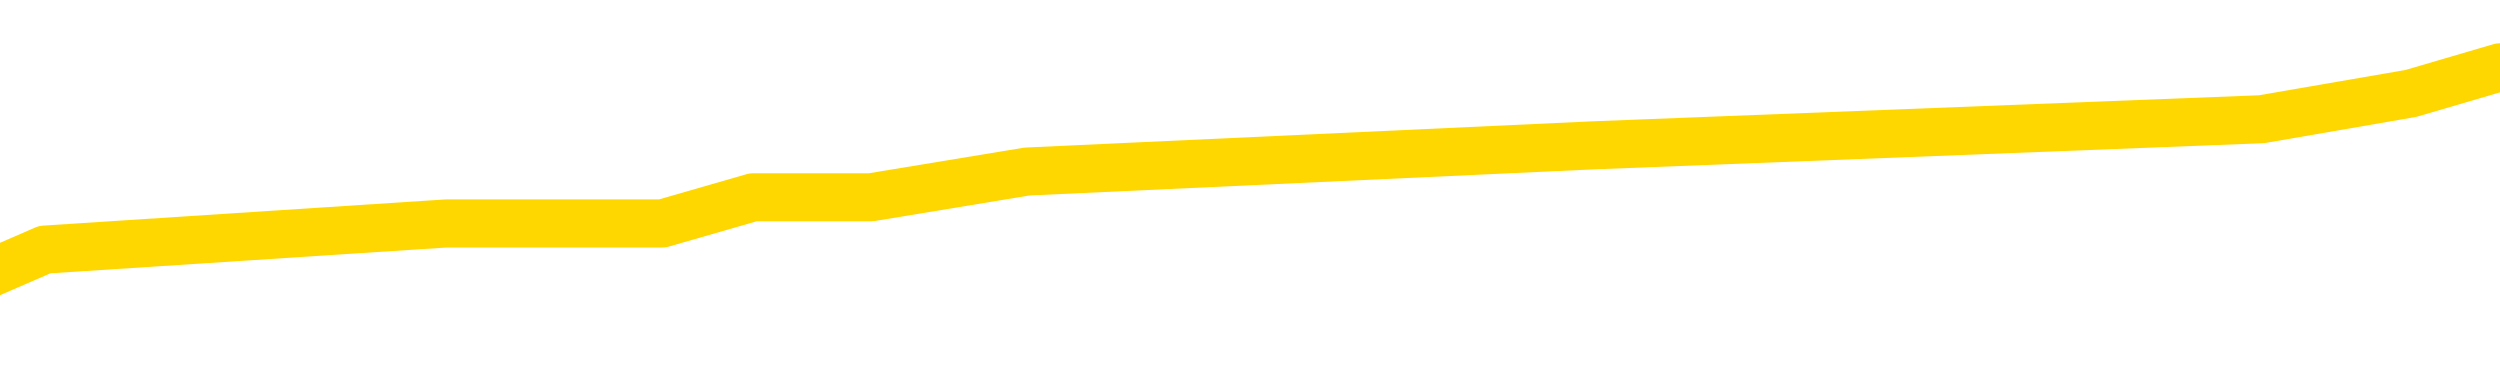 <svg xmlns="http://www.w3.org/2000/svg" version="1.1" viewBox="0 0 6500 1000">
	<path fill="none" stroke="gold" stroke-width="125" stroke-linecap="round" stroke-linejoin="round" d="M0 219064  L-1202110 219064 L-1201926 218997 L-1201436 218861 L-1201142 218794 L-1200831 218658 L-1200596 218591 L-1200543 218455 L-1200484 218320 L-1200331 218252 L-1200290 218117 L-1200157 218049 L-1199865 217981 L-1199324 217981 L-1198714 217914 L-1198666 217914 L-1198026 217846 L-1197993 217846 L-1197467 217846 L-1197335 217778 L-1196944 217643 L-1196616 217507 L-1196499 217372 L-1196288 217236 L-1195571 217236 L-1195001 217169 L-1194894 217169 L-1194719 217101 L-1194498 216966 L-1194096 216898 L-1194071 216763 L-1193143 216627 L-1193055 216492 L-1192973 216356 L-1192903 216221 L-1192605 216153 L-1192453 216018 L-1190563 216085 L-1190463 216085 L-1190200 216085 L-1189907 216153 L-1189765 216018 L-1189516 216018 L-1189481 215950 L-1189322 215882 L-1188859 215747 L-1188606 215679 L-1188394 215544 L-1188142 215476 L-1187793 215408 L-1186866 215273 L-1186772 215138 L-1186362 215070 L-1185191 214935 L-1184002 214867 L-1183909 214731 L-1183882 214596 L-1183616 214461 L-1183317 214325 L-1183188 214190 L-1183151 214054 L-1182336 214054 L-1181952 214122 L-1180892 214190 L-1180830 214190 L-1180565 215544 L-1180094 216830 L-1179902 218117 L-1179638 219403 L-1179301 219335 L-1179166 219268 L-1178710 219200 L-1177967 219132 L-1177949 219064 L-1177784 218929 L-1177716 218929 L-1177200 218861 L-1176171 218861 L-1175975 218794 L-1175486 218726 L-1175124 218658 L-1174716 218658 L-1174330 218726 L-1172626 218726 L-1172529 218726 L-1172457 218726 L-1172395 218726 L-1172211 218658 L-1171874 218658 L-1171234 218591 L-1171157 218523 L-1171096 218523 L-1170909 218455 L-1170830 218455 L-1170652 218387 L-1170633 218320 L-1170403 218320 L-1170015 218252 L-1169127 218252 L-1169087 218184 L-1168999 218117 L-1168972 217981 L-1167964 217914 L-1167814 217778 L-1167790 217710 L-1167657 217643 L-1167617 217575 L-1166359 217507 L-1166301 217507 L-1165761 217440 L-1165709 217440 L-1165662 217440 L-1165267 217372 L-1165127 217304 L-1164928 217236 L-1164781 217236 L-1164616 217236 L-1164340 217304 L-1163981 217304 L-1163428 217236 L-1162783 217169 L-1162525 217033 L-1162371 216966 L-1161970 216898 L-1161930 216830 L-1161809 216763 L-1161747 216830 L-1161734 216830 L-1161640 216830 L-1161347 216763 L-1161195 216492 L-1160865 216356 L-1160787 216221 L-1160711 216153 L-1160485 215950 L-1160418 215815 L-1160190 215679 L-1160138 215544 L-1159973 215476 L-1158967 215408 L-1158784 215341 L-1158233 215273 L-1157840 215138 L-1157443 215070 L-1156592 214935 L-1156514 214867 L-1155935 214799 L-1155494 214799 L-1155253 214731 L-1155096 214731 L-1154695 214596 L-1154674 214596 L-1154229 214528 L-1153824 214461 L-1153688 214325 L-1153513 214190 L-1153377 214054 L-1153126 213919 L-1152126 213851 L-1152044 213784 L-1151909 213716 L-1151870 213648 L-1150980 213580 L-1150765 213513 L-1150321 213445 L-1150204 213377 L-1150147 213310 L-1149471 213310 L-1149371 213242 L-1149342 213242 L-1148000 213174 L-1147594 213106 L-1147555 213039 L-1146626 212971 L-1146528 212903 L-1146395 212836 L-1145991 212768 L-1145965 212700 L-1145872 212633 L-1145656 212565 L-1145245 212429 L-1144091 212294 L-1143799 212159 L-1143771 212023 L-1143163 211955 L-1142912 211820 L-1142893 211752 L-1141963 211685 L-1141912 211549 L-1141790 211482 L-1141772 211346 L-1141616 211278 L-1141441 211143 L-1141304 211075 L-1141248 211008 L-1141140 210940 L-1141055 210872 L-1140821 210805 L-1140747 210737 L-1140438 210669 L-1140320 210601 L-1140150 210534 L-1140059 210466 L-1139957 210466 L-1139933 210398 L-1139856 210398 L-1139758 210263 L-1139392 210195 L-1139287 210127 L-1138783 210060 L-1138332 209992 L-1138293 209924 L-1138269 209857 L-1138229 209789 L-1138100 209721 L-1137999 209654 L-1137557 209586 L-1137275 209518 L-1136683 209450 L-1136552 209383 L-1136278 209247 L-1136126 209180 L-1135972 209112 L-1135887 208976 L-1135809 208909 L-1135623 208841 L-1135573 208841 L-1135545 208773 L-1135466 208706 L-1135443 208638 L-1135159 208503 L-1134555 208367 L-1133560 208299 L-1133262 208232 L-1132528 208164 L-1132284 208096 L-1132194 208029 L-1131616 207961 L-1130918 207893 L-1130166 207825 L-1129847 207758 L-1129464 207622 L-1129387 207555 L-1128753 207487 L-1128567 207419 L-1128480 207419 L-1128350 207419 L-1128037 207352 L-1127988 207284 L-1127846 207216 L-1127824 207148 L-1126857 207081 L-1126311 207013 L-1125833 207013 L-1125772 207013 L-1125448 207013 L-1125427 206945 L-1125364 206945 L-1125154 206878 L-1125077 206810 L-1125023 206742 L-1125000 206675 L-1124961 206607 L-1124945 206539 L-1124188 206471 L-1124171 206404 L-1123372 206336 L-1123220 206268 L-1122314 206201 L-1121808 206133 L-1121579 205997 L-1121537 205997 L-1121422 205930 L-1121246 205862 L-1120491 205930 L-1120357 205862 L-1120193 205794 L-1119874 205727 L-1119698 205591 L-1118676 205456 L-1118653 205320 L-1118402 205253 L-1118189 205117 L-1117555 205050 L-1117317 204914 L-1117284 204779 L-1117106 204643 L-1117026 204508 L-1116936 204440 L-1116872 204305 L-1116432 204169 L-1116408 204102 L-1115867 204034 L-1115611 203966 L-1115117 203899 L-1114239 203831 L-1114203 203763 L-1114150 203696 L-1114109 203628 L-1113992 203560 L-1113715 203492 L-1113508 203357 L-1113311 203222 L-1113288 203086 L-1113237 202951 L-1113198 202883 L-1113120 202815 L-1112523 202680 L-1112462 202612 L-1112359 202545 L-1112205 202477 L-1111573 202409 L-1110892 202341 L-1110589 202206 L-1110243 202138 L-1110045 202071 L-1109997 201935 L-1109676 201867 L-1109049 201800 L-1108902 201732 L-1108866 201664 L-1108808 201597 L-1108731 201461 L-1108490 201461 L-1108402 201394 L-1108308 201326 L-1108014 201258 L-1107880 201190 L-1107820 201123 L-1107783 200987 L-1107510 200987 L-1106504 200920 L-1106329 200852 L-1106278 200852 L-1105985 200784 L-1105793 200649 L-1105460 200581 L-1104953 200513 L-1104391 200378 L-1104376 200243 L-1104360 200175 L-1104259 200039 L-1104145 199904 L-1104106 199769 L-1104068 199701 L-1104002 199701 L-1103974 199633 L-1103835 199701 L-1103543 199701 L-1103492 199701 L-1103387 199701 L-1103123 199633 L-1102658 199566 L-1102513 199566 L-1102459 199430 L-1102402 199362 L-1102211 199295 L-1101845 199227 L-1101631 199227 L-1101436 199227 L-1101378 199227 L-1101319 199092 L-1101165 199024 L-1100896 198956 L-1100466 199295 L-1100451 199295 L-1100374 199227 L-1100309 199159 L-1100180 198685 L-1100156 198618 L-1099872 198550 L-1099825 198482 L-1099770 198415 L-1099308 198347 L-1099269 198347 L-1099228 198279 L-1099038 198211 L-1098557 198144 L-1098070 198076 L-1098054 198008 L-1098016 197941 L-1097759 197873 L-1097682 197737 L-1097452 197670 L-1097436 197534 L-1097142 197399 L-1096699 197331 L-1096252 197264 L-1095748 197196 L-1095594 197128 L-1095307 197060 L-1095267 196925 L-1094936 196857 L-1094714 196790 L-1094197 196654 L-1094121 196587 L-1093874 196451 L-1093679 196316 L-1093619 196248 L-1092843 196180 L-1092769 196180 L-1092538 196113 L-1092522 196113 L-1092460 196045 L-1092264 195977 L-1091800 195977 L-1091777 195909 L-1091647 195909 L-1090346 195909 L-1090330 195909 L-1090253 195842 L-1090159 195842 L-1089942 195842 L-1089789 195774 L-1089611 195842 L-1089557 195909 L-1089270 195977 L-1089230 195977 L-1088861 195977 L-1088421 195977 L-1088238 195977 L-1087917 195909 L-1087621 195909 L-1087175 195774 L-1087104 195706 L-1086641 195571 L-1086204 195503 L-1086021 195436 L-1084567 195300 L-1084436 195232 L-1083978 195097 L-1083752 195029 L-1083366 194894 L-1082849 194758 L-1081895 194623 L-1081101 194488 L-1080427 194420 L-1080001 194285 L-1079690 194217 L-1079460 194014 L-1078777 193811 L-1078763 193607 L-1078554 193337 L-1078532 193269 L-1078357 193134 L-1077407 193066 L-1077139 192930 L-1076324 192863 L-1076013 192727 L-1075976 192660 L-1075919 192524 L-1075302 192457 L-1074664 192321 L-1073038 192253 L-1072364 192186 L-1071722 192186 L-1071644 192186 L-1071588 192186 L-1071552 192186 L-1071524 192118 L-1071412 191983 L-1071394 191915 L-1071371 191847 L-1071218 191779 L-1071164 191644 L-1071086 191576 L-1070967 191509 L-1070870 191441 L-1070752 191373 L-1070483 191238 L-1070213 191170 L-1070195 191035 L-1069996 190967 L-1069849 190832 L-1069622 190764 L-1069488 190696 L-1069179 190628 L-1069119 190561 L-1068766 190425 L-1068417 190358 L-1068316 190290 L-1068252 190155 L-1068192 190087 L-1067808 189951 L-1067427 189884 L-1067323 189816 L-1067062 189748 L-1066791 189613 L-1066632 189545 L-1066600 189477 L-1066538 189410 L-1066396 189342 L-1066212 189274 L-1066168 189207 L-1065880 189207 L-1065864 189139 L-1065630 189139 L-1065570 189071 L-1065531 189071 L-1064952 189004 L-1064818 188936 L-1064795 188665 L-1064776 188191 L-1064759 187649 L-1064742 187108 L-1064719 186566 L-1064702 186160 L-1064681 185686 L-1064664 185212 L-1064641 184941 L-1064624 184670 L-1064603 184467 L-1064586 184332 L-1064537 184129 L-1064465 183926 L-1064430 183587 L-1064406 183316 L-1064371 183046 L-1064329 182775 L-1064292 182639 L-1064276 182368 L-1064252 182165 L-1064215 182030 L-1064198 181827 L-1064175 181691 L-1064158 181556 L-1064139 181421 L-1064123 181285 L-1064094 181082 L-1064068 180879 L-1064022 180811 L-1064006 180676 L-1063964 180608 L-1063916 180473 L-1063845 180337 L-1063830 180202 L-1063814 180067 L-1063752 179999 L-1063713 179931 L-1063673 179863 L-1063507 179796 L-1063442 179728 L-1063426 179660 L-1063382 179525 L-1063324 179457 L-1063111 179389 L-1063077 179322 L-1063035 179254 L-1062957 179186 L-1062420 179119 L-1062341 179051 L-1062237 178916 L-1062149 178848 L-1061972 178780 L-1061622 178712 L-1061466 178645 L-1061028 178577 L-1060871 178509 L-1060742 178442 L-1060038 178306 L-1059837 178238 L-1058876 178103 L-1058394 178035 L-1058294 178035 L-1058202 177968 L-1057957 177900 L-1057884 177832 L-1057441 177697 L-1057345 177629 L-1057330 177561 L-1057314 177494 L-1057289 177426 L-1056823 177358 L-1056606 177291 L-1056467 177223 L-1056173 177155 L-1056084 177088 L-1056043 177020 L-1056013 176952 L-1055841 176884 L-1055782 176817 L-1055706 176749 L-1055625 176681 L-1055555 176681 L-1055246 176614 L-1055161 176546 L-1054947 176478 L-1054912 176410 L-1054228 176343 L-1054130 176275 L-1053925 176207 L-1053878 176140 L-1053600 176072 L-1053538 176004 L-1053521 175869 L-1053443 175801 L-1053134 175666 L-1053110 175598 L-1053056 175463 L-1053033 175395 L-1052911 175327 L-1052775 175192 L-1052531 175124 L-1052405 175124 L-1051758 175056 L-1051743 175056 L-1051718 175056 L-1051537 174921 L-1051461 174853 L-1051370 174786 L-1050942 174718 L-1050526 174650 L-1050133 174515 L-1050054 174447 L-1050035 174379 L-1049672 174312 L-1049436 174244 L-1049207 174176 L-1048894 174109 L-1048816 174041 L-1048736 173905 L-1048558 173770 L-1048542 173702 L-1048276 173567 L-1048196 173499 L-1047966 173431 L-1047740 173364 L-1047425 173364 L-1047249 173296 L-1046888 173296 L-1046496 173228 L-1046427 173093 L-1046363 173025 L-1046223 172890 L-1046171 172822 L-1046070 172687 L-1045568 172619 L-1045370 172551 L-1045124 172484 L-1044938 172416 L-1044639 172348 L-1044563 172280 L-1044396 172145 L-1043512 172077 L-1043483 171942 L-1043361 171807 L-1042782 171739 L-1042704 171671 L-1041991 171671 L-1041679 171671 L-1041465 171671 L-1041449 171671 L-1041062 171671 L-1040537 171536 L-1040091 171468 L-1039761 171400 L-1039609 171333 L-1039283 171333 L-1039104 171265 L-1039023 171265 L-1038817 171129 L-1038641 171062 L-1037712 170994 L-1036823 170926 L-1036784 170859 L-1036556 170859 L-1036177 170791 L-1035389 170723 L-1035155 170656 L-1035079 170588 L-1034721 170520 L-1034150 170385 L-1033883 170317 L-1033496 170249 L-1033392 170249 L-1033222 170249 L-1032604 170249 L-1032393 170249 L-1032085 170249 L-1032032 170182 L-1031904 170114 L-1031851 170046 L-1031732 169979 L-1031396 169843 L-1030437 169775 L-1030305 169640 L-1030103 169572 L-1029472 169505 L-1029161 169437 L-1028747 169369 L-1028720 169301 L-1028574 169234 L-1028154 169166 L-1026821 169166 L-1026775 169098 L-1026646 168963 L-1026629 168895 L-1026051 168760 L-1025846 168692 L-1025816 168624 L-1025775 168557 L-1025718 168489 L-1025680 168421 L-1025602 168354 L-1025459 168286 L-1025005 168218 L-1024886 168150 L-1024601 168083 L-1024229 168015 L-1024132 167947 L-1023806 167880 L-1023451 167812 L-1023281 167744 L-1023234 167677 L-1023125 167609 L-1023036 167541 L-1023008 167473 L-1022932 167338 L-1022628 167270 L-1022594 167135 L-1022523 167067 L-1022155 167000 L-1021819 166932 L-1021738 166932 L-1021519 166864 L-1021347 166796 L-1021320 166729 L-1020822 166661 L-1020273 166526 L-1019393 166458 L-1019294 166322 L-1019217 166255 L-1018943 166187 L-1018696 166052 L-1018622 165984 L-1018560 165849 L-1018441 165781 L-1018399 165713 L-1018289 165645 L-1018212 165510 L-1017511 165442 L-1017266 165375 L-1017226 165307 L-1017070 165239 L-1016470 165239 L-1016244 165239 L-1016151 165239 L-1015676 165239 L-1015079 165104 L-1014559 165036 L-1014538 164968 L-1014393 164901 L-1014073 164901 L-1013531 164901 L-1013299 164901 L-1013128 164901 L-1012642 164833 L-1012414 164765 L-1012329 164698 L-1011983 164630 L-1011657 164630 L-1011134 164562 L-1010807 164494 L-1010206 164427 L-1010009 164291 L-1009957 164224 L-1009916 164156 L-1009635 164088 L-1008951 163953 L-1008640 163885 L-1008616 163750 L-1008424 163682 L-1008202 163614 L-1008116 163547 L-1007452 163411 L-1007428 163343 L-1007206 163208 L-1006876 163140 L-1006524 163005 L-1006319 162937 L-1006086 162802 L-1005829 162734 L-1005639 162599 L-1005592 162531 L-1005365 162463 L-1005330 162396 L-1005174 162328 L-1004959 162260 L-1004786 162192 L-1004695 162125 L-1004418 162057 L-1004174 161989 L-1003858 161922 L-1003432 161922 L-1003395 161922 L-1002911 161922 L-1002678 161922 L-1002466 161854 L-1002240 161786 L-1001690 161786 L-1001443 161719 L-1000609 161719 L-1000553 161651 L-1000532 161583 L-1000374 161515 L-999912 161448 L-999871 161380 L-999532 161245 L-999398 161177 L-999175 161109 L-998603 161041 L-998131 160974 L-997937 160906 L-997744 160838 L-997554 160771 L-997453 160703 L-997085 160635 L-997038 160568 L-996957 160500 L-995663 160432 L-995615 160364 L-995347 160364 L-995201 160364 L-994651 160364 L-994534 160297 L-994452 160229 L-994093 160161 L-993869 160094 L-993588 160026 L-993259 159890 L-992751 159823 L-992638 159755 L-992560 159687 L-992395 159620 L-992101 159620 L-991632 159620 L-991436 159687 L-991385 159687 L-990735 159620 L-990613 159552 L-990159 159552 L-990123 159484 L-989655 159417 L-989544 159349 L-989528 159281 L-989312 159281 L-989131 159213 L-988600 159213 L-987570 159213 L-987371 159146 L-986912 159078 L-985964 158943 L-985865 158875 L-985511 158740 L-985451 158672 L-985436 158604 L-985401 158536 L-985032 158469 L-984912 158401 L-984669 158333 L-984506 158266 L-984318 158198 L-984198 158130 L-983127 157995 L-982269 157927 L-982057 157792 L-981959 157724 L-981785 157589 L-981452 157521 L-981380 157453 L-981323 157385 L-981147 157385 L-980758 157318 L-980523 157250 L-980412 157182 L-980295 157115 L-979314 157047 L-979288 156979 L-978694 156844 L-978661 156844 L-978513 156776 L-978228 156708 L-977317 156708 L-976370 156708 L-976217 156641 L-976115 156641 L-975983 156573 L-975840 156505 L-975814 156438 L-975700 156370 L-975481 156302 L-974800 156234 L-974671 156167 L-974367 156099 L-974127 155964 L-973795 155896 L-973156 155828 L-972814 155693 L-972752 155625 L-972596 155625 L-971675 155625 L-971204 155625 L-971161 155625 L-971148 155557 L-971107 155490 L-971084 155422 L-971058 155354 L-970914 155287 L-970491 155219 L-970156 155219 L-969965 155151 L-969536 155151 L-969348 155083 L-968959 154948 L-968425 154880 L-968052 154813 L-968031 154813 L-967781 154745 L-967663 154677 L-967587 154610 L-967451 154542 L-967412 154474 L-967332 154406 L-966937 154339 L-966441 154271 L-966330 154136 L-966157 154068 L-965848 154000 L-965401 153932 L-965078 153865 L-964935 153729 L-964508 153594 L-964355 153459 L-964300 153323 L-963486 153255 L-963466 153188 L-963094 153120 L-963038 153120 L-961908 153052 L-961841 153052 L-961282 152985 L-961088 152917 L-960951 152849 L-960718 152781 L-960371 152714 L-960336 152578 L-960301 152511 L-960233 152375 L-959884 152308 L-959712 152240 L-959227 152172 L-959210 152104 L-958885 152037 L-958728 151969 L-957587 151834 L-957562 151766 L-957370 151631 L-957177 151563 L-956927 151495 L-956910 151427 L-955889 151360 L-955592 151292 L-955516 151224 L-955380 151089 L-955204 151021 L-954628 150886 L-954412 150818 L-954348 150750 L-954218 150683 L-954181 150547 L-953657 150480 L-953520 177155 L-953505 177155 L-953482 177155 L-953462 177155 L-953235 150412 L-952459 150412 L-952417 150412 L-952050 150412 L-951971 150344 L-951919 150276 L-951246 150209 L-950504 150141 L-950079 150141 L-949631 150073 L-948570 150006 L-948258 149870 L-947848 149870 L-947776 149802 L-947252 149802 L-947157 149802 L-947139 149802 L-946694 149735 L-946509 149599 L-945729 149464 L-945056 149396 L-944644 149193 L-944412 149058 L-944272 148990 L-944190 148855 L-944170 148787 L-944094 148787 L-943966 148719 L-943649 148787 L-943424 148787 L-943099 148719 L-943037 148719 L-942667 148719 L-942634 148719 L-942426 148719 L-941758 148719 L-941681 148719 L-941523 148584 L-941412 148584 L-941086 148516 L-940931 148448 L-940590 148448 L-940533 148313 L-940194 148178 L-939991 148110 L-939938 147974 L-938562 147907 L-938432 147839 L-937998 147771 L-937678 147704 L-936850 147568 L-936727 147501 L-935996 147365 L-935840 147230 L-935800 147162 L-935746 147094 L-935723 147027 L-935609 146959 L-935312 146891 L-935022 146823 L-934968 146756 L-934847 146688 L-934817 146620 L-934717 146553 L-934274 146553 L-934122 146485 L-933286 146485 L-932744 146417 L-932410 146417 L-932394 146350 L-932318 146282 L-932202 146214 L-932008 146146 L-931743 146079 L-930909 146011 L-930812 145943 L-930291 145876 L-930249 145808 L-930150 145740 L-929322 145740 L-929187 145672 L-928848 145672 L-928294 145605 L-927914 145537 L-927751 145469 L-927441 145402 L-926629 145334 L-926323 145266 L-926054 145266 L-925733 145266 L-925412 145334 L-925136 145334 L-924308 145199 L-924213 145131 L-924120 144928 L-924016 144725 L-923629 144522 L-923149 144386 L-923132 144318 L-923014 144251 L-922646 144115 L-922551 144048 L-921717 143912 L-921640 143844 L-921340 143777 L-921250 143709 L-920842 143574 L-920732 143438 L-920033 143371 L-919560 143303 L-919500 143235 L-919281 143100 L-919007 143032 L-918894 142964 L-917867 142897 L-917480 142829 L-917460 142761 L-917127 142693 L-916883 142626 L-916449 142558 L-916339 142490 L-916222 142423 L-915770 142287 L-915180 142220 L-914843 142152 L-912950 142084 L-912837 141949 L-912625 141881 L-911307 141813 L-911200 126580 L-911134 111549 L-911098 97670 L-911036 97670 L-910537 112768 L-909861 127663 L-909840 141407 L-909569 141272 L-908601 141272 L-907912 141204 L-907750 141136 L-907209 141069 L-907119 141001 L-906100 140933 L-905152 140798 L-904787 140865 L-904684 140933 L-904095 140933 L-904036 140933 L-903936 140865 L-903495 140730 L-903388 140662 L-902946 140595 L-901946 140392 L-901690 140188 L-901587 139985 L-901457 139850 L-901090 139714 L-900509 139579 L-900479 139511 L-900163 139444 L-898180 139376 L-898064 139308 L-897997 139308 L-897638 139241 L-896019 139173 L-895842 139173 L-895697 139173 L-894875 139241 L-894822 139308 L-894768 139308 L-894334 139308 L-893353 139376 L-893279 139376 L-892195 139308 L-891982 139308 L-891265 139173 L-890877 139105 L-890658 138970 L-890339 138834 L-889845 138699 L-889717 138631 L-889488 138496 L-889256 138360 L-889197 138293 L-888907 138225 L-888635 138090 L-887605 138022 L-885940 137954 L-885521 137886 L-885384 137819 L-885227 137819 L-884922 137751 L-884694 137616 L-884536 137548 L-884376 137412 L-884207 137277 L-884160 137209 L-884107 137142 L-884085 137142 L-883699 137074 L-883449 137074 L-883179 137074 L-883018 137074 L-882928 137074 L-881269 137074 L-881104 137142 L-880724 137074 L-880264 137074 L-879655 136939 L-878562 136871 L-878130 136803 L-878099 136735 L-878037 136668 L-878019 136600 L-876316 136532 L-876274 136465 L-875807 136397 L-875620 136329 L-875588 136194 L-874993 136126 L-874943 136058 L-874620 135991 L-874570 135923 L-874359 135855 L-874341 135788 L-874075 135652 L-874022 135584 L-873553 135517 L-873043 135381 L-872964 135381 L-872670 135314 L-872654 135246 L-872615 135178 L-872544 135111 L-872387 135043 L-871441 135043 L-871384 135043 L-870863 135043 L-870671 134975 L-870570 134975 L-870344 134907 L-869834 134907 L-869446 136735 L-869377 136735 L-869028 136668 L-868671 136600 L-867543 134637 L-867491 134501 L-867265 134433 L-867231 134366 L-867106 134230 L-867008 134230 L-866743 134230 L-866002 134298 L-865424 134298 L-865130 134298 L-864425 134298 L-864246 134230 L-864223 134230 L-863587 134163 L-863275 134095 L-862879 134095 L-862849 134027 L-862828 133960 L-862675 133892 L-861989 133892 L-861973 133892 L-861633 133892 L-861361 133824 L-861323 133756 L-861267 133621 L-861245 133553 L-861173 133486 L-860841 133418 L-860735 133350 L-860706 133215 L-860508 133147 L-860355 133079 L-859487 133012 L-858925 132876 L-858909 132876 L-858808 132809 L-858705 132876 L-858559 132876 L-858481 132876 L-858443 132809 L-858387 132741 L-858314 132673 L-858169 132605 L-857687 132605 L-857283 132538 L-856416 132605 L-856396 132605 L-856139 132605 L-856062 132605 L-856033 132538 L-856023 132402 L-856006 132335 L-855713 132267 L-855673 132199 L-855601 132132 L-855528 132064 L-855323 131996 L-855163 131793 L-854861 131590 L-854784 131319 L-854767 131116 L-854550 130981 L-854319 130981 L-854209 131048 L-853839 131116 L-853681 131116 L-853450 131116 L-853281 131116 L-853136 131048 L-853004 130981 L-851728 130845 L-851325 130710 L-851264 130642 L-851147 130507 L-850722 130439 L-850707 130303 L-850645 130236 L-850372 130100 L-850259 130033 L-849977 129897 L-849700 129830 L-849274 129694 L-849252 129626 L-849174 129559 L-849048 129491 L-848462 129423 L-848071 129356 L-847735 129288 L-847146 129220 L-847044 129220 L-846873 129153 L-846737 129153 L-845909 129085 L-844724 129017 L-844688 128949 L-844632 128949 L-844412 128882 L-844207 128882 L-844052 128882 L-843796 128814 L-843719 128746 L-843176 128679 L-843140 128611 L-842891 128543 L-842504 128475 L-841678 128408 L-841320 128340 L-841009 128340 L-840751 128272 L-840528 128205 L-840121 128137 L-840005 128069 L-839822 128002 L-839769 128002 L-839580 127934 L-839409 127866 L-839380 127798 L-839100 127731 L-838790 127663 L-838652 127595 L-838342 127528 L-838148 127528 L-838133 127460 L-837413 127460 L-837280 127324 L-836982 127257 L-836891 127189 L-836291 127189 L-836252 127121 L-836174 127054 L-835554 126986 L-835402 126851 L-835361 126783 L-835051 126715 L-834859 126647 L-834666 126512 L-834610 126377 L-834302 126309 L-834250 126241 L-834195 126309 L-834169 126309 L-834044 126309 L-833234 126241 L-833157 126174 L-832617 126106 L-832348 126038 L-831688 125970 L-830781 125903 L-830540 125835 L-830007 125767 L-829790 125700 L-828683 125767 L-828632 125767 L-827857 125767 L-827309 125700 L-827198 125632 L-827045 125496 L-826990 125429 L-826824 125361 L-826447 125293 L-826000 125226 L-825945 125158 L-825790 125090 L-825111 125023 L-824890 124955 L-824373 124887 L-823524 124752 L-823508 124684 L-821717 124616 L-821162 124549 L-821045 124481 L-820039 124413 L-820003 124345 L-819770 124345 L-819677 124345 L-819637 124345 L-819305 124278 L-818953 124210 L-818688 124075 L-818402 124007 L-818091 123872 L-817837 123736 L-817743 123668 L-817253 123601 L-817046 123533 L-816480 123465 L-816366 123533 L-816014 123465 L-815963 123465 L-815923 123465 L-815320 123330 L-814586 123194 L-814005 123059 L-813769 122924 L-813229 122721 L-813076 122585 L-812574 122517 L-812365 122382 L-812342 122382 L-812283 122314 L-811320 122314 L-811143 122247 L-810701 122179 L-810676 122044 L-810521 121976 L-810440 121976 L-810290 122044 L-809643 122044 L-809593 121976 L-808473 121908 L-807489 121840 L-807427 121773 L-806707 121705 L-805842 121637 L-805463 121570 L-805244 121570 L-804485 121502 L-804433 121434 L-804124 121299 L-803272 121299 L-803079 121231 L-802902 121163 L-802678 121163 L-802551 121096 L-802359 121096 L-802127 121028 L-801957 121096 L-801671 121028 L-801391 121028 L-801308 120960 L-801138 120893 L-801121 120757 L-800967 120689 L-800928 120622 L-800152 120554 L-800076 120554 L-799844 120419 L-799417 120351 L-799071 120283 L-798488 120215 L-798219 120215 L-797960 120215 L-797831 120080 L-797815 120012 L-797701 119945 L-797677 119877 L-797443 119809 L-797407 119742 L-796091 119742 L-796035 119674 L-795356 119538 L-794784 119538 L-794658 119538 L-794505 119538 L-794428 119538 L-794116 119403 L-793843 119335 L-793754 119200 L-793652 119200 L-792725 119132 L-792648 119132 L-792284 119132 L-792260 119064 L-792223 118997 L-791448 118861 L-791356 118794 L-791216 118726 L-790814 118658 L-790553 118658 L-790309 118726 L-790095 118658 L-790014 118658 L-789938 118658 L-789862 118658 L-789675 118726 L-789608 118726 L-789359 118726 L-789304 118658 L-789166 118591 L-789087 118455 L-788973 118387 L-788750 118320 L-788586 118252 L-788545 118184 L-788375 118117 L-788004 118049 L-787990 117981 L-787874 117914 L-787152 117846 L-787116 117778 L-786984 117778 L-786636 117710 L-786224 117710 L-786188 117710 L-786110 117643 L-786071 117575 L-785707 117507 L-785503 117440 L-785488 117372 L-785142 117304 L-784794 117304 L-784468 117304 L-784366 117236 L-784214 117236 L-784019 117169 L-783788 117169 L-783695 117169 L-783540 117169 L-783462 117169 L-783422 117101 L-783308 117033 L-783285 116966 L-783034 116966 L-782895 116830 L-782317 116627 L-781489 116492 L-781001 116356 L-780880 116289 L-780842 116221 L-780829 116153 L-780677 116018 L-780576 115882 L-780343 115815 L-779953 115679 L-779648 115612 L-779633 115544 L-779462 115476 L-779223 115341 L-778627 115341 L-778023 115273 L-777983 115273 L-777943 115273 L-777790 115205 L-777737 115138 L-777674 115070 L-777606 115002 L-777551 114867 L-777526 114799 L-777479 114731 L-777385 114596 L-777248 114528 L-777094 114461 L-776962 114393 L-776921 114393 L-776886 114325 L-776824 114257 L-776551 114122 L-776236 114054 L-776195 113919 L-776110 113851 L-775933 113784 L-775695 113716 L-775338 113648 L-775308 113580 L-774739 113513 L-774616 113445 L-774380 113377 L-774357 113377 L-774076 113310 L-773790 113310 L-773535 113310 L-772963 113242 L-772666 113174 L-772590 113106 L-771891 113039 L-771813 112971 L-771778 112903 L-771752 112836 L-771701 112700 L-771507 112633 L-771366 112497 L-771331 112429 L-771290 112362 L-770695 112294 L-770463 112226 L-770179 112700 L-770125 113106 L-770051 113580 L-769973 113987 L-769736 113851 L-769493 113784 L-769357 113716 L-769251 113648 L-769171 113580 L-768784 113445 L-768657 113377 L-768504 113310 L-768466 113242 L-768321 113174 L-768099 113106 L-767925 113039 L-767856 112971 L-767035 112836 L-767019 112836 L-766724 112768 L-765936 112700 L-765626 112700 L-765480 112633 L-765252 112565 L-765051 112429 L-764114 112362 L-764078 112294 L-764055 112226 L-764014 112091 L-763746 112023 L-763149 111955 L-763085 111888 L-763050 111820 L-763033 111752 L-762338 111752 L-762137 111752 L-762105 111752 L-761771 111752 L-761663 111685 L-761039 111549 L-760535 111482 L-760497 111346 L-760055 111346 L-759959 111278 L-759800 111278 L-759487 111278 L-759475 111278 L-759034 111346 L-758553 111414 L-758423 111414 L-758103 111414 L-758035 111346 L-757731 111346 L-757555 111278 L-757361 111211 L-757119 111075 L-756921 110940 L-756895 110805 L-756317 110737 L-756247 110669 L-755838 110601 L-755783 110534 L-755737 110466 L-755373 110398 L-755227 110331 L-755022 110263 L-754925 110263 L-754770 110195 L-754709 110127 L-754561 109992 L-754460 109924 L-753904 109924 L-753881 110060 L-753709 110127 L-753167 110195 L-753106 110195 L-753052 110060 L-753024 109924 L-752953 109857 L-752936 109721 L-752873 109654 L-752836 109518 L-752682 109450 L-752356 109383 L-751790 109315 L-751775 109247 L-751713 109112 L-751612 108976 L-751566 108976 L-751323 108909 L-750901 108909 L-750746 108909 L-749004 108773 L-748463 108706 L-747519 108638 L-747110 108570 L-746569 108435 L-746373 108367 L-746204 108299 L-745908 108232 L-745794 108164 L-745778 108164 L-745624 108096 L-745484 108029 L-745407 107893 L-745275 107893 L-744927 107893 L-744557 107961 L-743959 107961 L-743783 107961 L-743627 107893 L-743358 107825 L-743206 107825 L-742915 108029 L-742891 108164 L-742808 108299 L-742581 108435 L-741881 108367 L-741755 108299 L-741323 108232 L-741229 108164 L-740024 108164 L-739975 108096 L-739682 108096 L-739278 108029 L-739003 107893 L-738983 107825 L-738866 107758 L-738789 107690 L-738608 107622 L-738128 107555 L-737677 107419 L-737267 107352 L-737236 107284 L-736818 107216 L-736704 107216 L-736586 107216 L-736570 107216 L-736376 107148 L-736354 107013 L-736122 106945 L-735679 106878 L-735359 106742 L-734895 106742 L-734729 106675 L-734574 106607 L-734419 106607 L-733965 106607 L-733646 106607 L-733591 106675 L-733220 106675 L-733182 106742 L-732856 106742 L-732739 106675 L-732640 106607 L-732314 106471 L-731927 106404 L-731667 106336 L-731308 106201 L-731052 106133 L-728882 106065 L-728832 105997 L-728810 105930 L-728398 105930 L-728337 105930 L-728266 105997 L-728036 105997 L-727725 105930 L-727422 105794 L-727377 105727 L-727069 105659 L-726936 105591 L-726720 105524 L-726008 105456 L-725853 105456 L-725714 105388 L-725565 105388 L-725544 105388 L-725350 105320 L-725325 105253 L-725234 105185 L-725212 105117 L-725195 105050 L-725095 104982 L-724167 104914 L-723709 104914 L-722617 104779 L-722194 104779 L-721790 104711 L-721752 104643 L-721498 104576 L-720723 104440 L-720707 104373 L-720683 104305 L-720490 104237 L-719753 104169 L-719484 104102 L-719444 104034 L-719045 103899 L-719020 103831 L-718231 103763 L-717551 103696 L-716180 103628 L-715910 103560 L-715861 103492 L-715323 103357 L-715290 103289 L-715189 103154 L-714865 103086 L-714785 103018 L-714517 103018 L-713604 102951 L-713465 102951 L-713216 102815 L-712671 102815 L-712249 102748 L-712056 102680 L-712040 102680 L-711902 102545 L-711809 102477 L-711681 102409 L-711421 102341 L-711396 102206 L-711305 102138 L-710995 102071 L-710935 102003 L-710818 102003 L-710468 102003 L-709657 102003 L-709426 101867 L-708597 101867 L-708365 101732 L-708148 101664 L-707630 101664 L-706992 101597 L-706576 101529 L-706253 101461 L-705773 101394 L-705347 101394 L-705286 101326 L-704937 101326 L-704897 101258 L-704883 101190 L-704783 101055 L-704738 101055 L-704253 100987 L-703451 100987 L-703117 100987 L-702035 100920 L-701555 100852 L-701533 100784 L-701392 100716 L-700837 100649 L-700140 100581 L-699831 100513 L-699609 100446 L-699505 100378 L-699402 100243 L-698731 100175 L-698637 100107 L-698615 100107 L-698537 100039 L-698360 100039 L-698188 100039 L-698007 99972 L-697993 99904 L-697917 99836 L-697753 99769 L-697238 99701 L-697222 99633 L-697082 99633 L-696719 99566 L-696695 99566 L-696564 99498 L-696540 99430 L-696177 99362 L-695652 99227 L-695558 99159 L-695343 99024 L-695249 98956 L-695225 98888 L-694760 98821 L-694683 98821 L-694281 98753 L-693831 98753 L-692579 98685 L-692540 98618 L-692109 98550 L-692076 98482 L-691357 98415 L-691181 98347 L-691045 98279 L-690738 98211 L-690683 98144 L-690659 98008 L-690642 97873 L-690467 97805 L-690278 97737 L-689771 97737 L-689397 97196 L-689059 96587 L-689020 96045 L-688301 95571 L-688207 95503 L-688169 95436 L-687627 95436 L-687604 95368 L-687201 95300 L-686775 95232 L-686505 95232 L-686325 95165 L-686079 95029 L-686056 94962 L-685999 94826 L-685383 94758 L-684880 94691 L-684493 94691 L-683874 94758 L-683658 94758 L-683503 94826 L-682210 94691 L-682111 94623 L-681669 94488 L-681337 94420 L-681037 94285 L-680794 94217 L-680059 94081 L-679480 94014 L-678651 93946 L-678551 93878 L-677993 93811 L-677855 93743 L-676213 93675 L-676152 93675 L-676058 93675 L-675091 93675 L-674914 93607 L-674627 93607 L-674409 93607 L-674331 93540 L-674059 93540 L-673944 93472 L-673791 93404 L-673481 93337 L-673402 93269 L-673311 93269 L-673234 93201 L-673118 93201 L-672939 93134 L-672847 93066 L-672808 92998 L-672305 92998 L-672087 92930 L-671957 92930 L-671802 92863 L-671748 92795 L-671623 92795 L-671238 92727 L-670730 92660 L-670658 92592 L-670177 92524 L-670100 92457 L-670000 92457 L-669767 92389 L-669302 92389 L-669072 92389 L-669055 92389 L-668823 92389 L-668669 92389 L-668607 92389 L-668414 92321 L-668143 92186 L-667392 92118 L-666439 92118 L-666402 92050 L-666178 92050 L-665738 92050 L-665457 91915 L-665109 91847 L-664040 91779 L-663112 91779 L-662981 91779 L-662934 91779 L-662865 91712 L-662710 91712 L-662633 91576 L-662459 91441 L-662024 91306 L-661820 91238 L-661760 91102 L-661178 91035 L-661023 90899 L-660908 90832 L-660867 90764 L-660698 90696 L-660561 90628 L-660350 90493 L-660272 90425 L-660249 90358 L-660040 90222 L-659631 90155 L-659606 90087 L-659383 90019 L-659238 89951 L-659203 89884 L-659189 89816 L-659167 89748 L-658934 89681 L-658748 89613 L-658531 89545 L-658506 89477 L-657816 89410 L-657713 89342 L-657677 89274 L-657657 89207 L-657462 89139 L-657409 89071 L-657292 88936 L-657211 88936 L-657100 88868 L-656785 88800 L-656326 88733 L-656071 88665 L-655837 88530 L-655707 88462 L-655354 88394 L-655295 88327 L-655142 88259 L-654570 88123 L-654484 88056 L-654330 87920 L-654035 87785 L-653664 87649 L-653361 87514 L-653285 87446 L-652880 87379 L-652712 87379 L-652568 87379 L-652028 87379 L-651967 87379 L-651951 87243 L-651785 87176 L-651579 87108 L-651505 87108 L-651412 87040 L-651002 86972 L-650987 86905 L-650963 86905 L-650770 86837 L-650693 87446 L-650523 88056 L-650460 88597 L-650445 89207 L-649930 89139 L-649709 89071 L-649090 88936 L-648836 88868 L-648643 88800 L-648603 88733 L-648530 88733 L-648465 88733 L-647814 88733 L-647775 88800 L-647601 88800 L-647535 88800 L-646861 88800 L-646472 88665 L-646211 88597 L-645973 88530 L-645895 88394 L-645879 88259 L-645677 88191 L-645307 88056 L-645081 87988 L-644446 87920 L-644426 87920 L-644038 87853 L-643945 87853 L-643887 87785 L-643611 87717 L-643301 87717 L-643224 87649 L-642373 87717 L-642030 88056 L-641593 88462 L-641159 88800 L-640664 89139 L-640515 89071 L-640246 89139 L-639008 89207 L-638952 89342 L-637188 89410 L-636998 89342 L-635987 89274 L-635836 89207 L-635461 89342 L-635140 89477 L-634535 89613 L-634465 89748 L-634288 89681 L-633459 89613 L-633321 89545 L-632934 89477 L-632749 89410 L-632706 89342 L-632586 89274 L-632376 89207 L-631929 89071 L-631580 89004 L-631448 88936 L-631039 88868 L-630689 88868 L-630404 88800 L-630210 88733 L-630055 88733 L-629892 88665 L-629823 88597 L-629723 88597 L-629490 88530 L-629374 88530 L-629320 88462 L-628779 88462 L-628314 88394 L-627132 88394 L-626999 88394 L-626974 88394 L-626922 88394 L-626254 88394 L-625219 88259 L-625025 88191 L-624846 88123 L-624694 88123 L-624653 88056 L-624639 88056 L-624577 87988 L-624252 87920 L-623091 87853 L-622898 87785 L-622720 87717 L-621606 87649 L-620747 87582 L-620640 87582 L-620167 87514 L-619974 87514 L-617652 87446 L-617575 87379 L-617454 87243 L-617419 87176 L-617382 87040 L-617287 86837 L-617072 86702 L-616490 86566 L-616104 86498 L-615331 86431 L-615253 86363 L-614556 86363 L-614015 86363 L-613974 86295 L-613844 86295 L-613380 86228 L-613341 86160 L-613206 86092 L-612838 86025 L-612809 85957 L-612659 85957 L-612258 85889 L-610434 85957 L-609627 85889 L-608908 85889 L-608892 85889 L-608578 85754 L-608016 85686 L-607515 85618 L-606996 85551 L-606974 85483 L-605231 85415 L-605061 85348 L-604866 85280 L-603972 85212 L-603453 85077 L-603243 85009 L-602985 84941 L-602276 84874 L-601325 84806 L-600667 84738 L-600628 84603 L-600341 84535 L-600259 84467 L-600163 84467 L-600031 84400 L-599954 84400 L-599219 84400 L-598882 84332 L-598832 84400 L-598577 84400 L-598291 84332 L-597865 84332 L-597285 84264 L-597026 84264 L-596874 84197 L-596627 84197 L-596588 84197 L-595791 84129 L-595754 84061 L-595576 84061 L-595167 83926 L-594939 83926 L-594862 83926 L-594731 83926 L-594615 83858 L-594267 83790 L-594203 83723 L-594051 83655 L-593310 83587 L-593199 83519 L-593029 83452 L-592990 83384 L-592695 83384 L-592294 83384 L-592117 83384 L-592023 83384 L-591713 83316 L-590912 83249 L-590453 83113 L-589933 83046 L-589445 82978 L-588749 82910 L-587703 82842 L-587434 82842 L-587380 82775 L-587219 82775 L-586968 82775 L-586722 82707 L-586643 82639 L-586429 82504 L-586117 82436 L-585653 82301 L-585639 82233 L-585343 82233 L-585329 82165 L-584338 82098 L-583666 82030 L-583331 81895 L-582714 81895 L-582578 81827 L-581939 81759 L-581808 81691 L-580857 81556 L-580758 81421 L-580199 81353 L-579790 81353 L-579362 81353 L-579270 81285 L-578436 81285 L-578072 81285 L-578033 81353 L-577901 81421 L-577724 81421 L-577507 81421 L-577453 81353 L-577296 81218 L-577044 81150 L-575943 81082 L-575866 81014 L-575646 80947 L-575516 80811 L-575479 80744 L-575286 80676 L-575186 80608 L-574703 80540 L-574418 80473 L-574258 80405 L-574163 80270 L-573892 80202 L-573622 80134 L-573606 79863 L-573467 79660 L-573329 79457 L-573003 79186 L-572694 79051 L-572653 78983 L-572577 78848 L-572462 78780 L-571611 78645 L-571285 78577 L-570953 78509 L-570820 78509 L-570604 78509 L-570588 78509 L-569908 78509 L-569814 78374 L-569791 78306 L-569775 78171 L-569737 78103 L-569325 77968 L-569056 77900 L-569016 77832 L-568647 77832 L-568438 77765 L-567355 77765 L-567338 77697 L-567310 77629 L-567289 77629 L-566913 77494 L-566658 77426 L-566410 77291 L-566270 77155 L-566138 77088 L-565806 77020 L-565713 76952 L-565652 76884 L-565094 76817 L-565033 76749 L-564877 76681 L-564683 76614 L-564491 76546 L-564475 76478 L-564437 76410 L-564398 76343 L-564127 76275 L-564004 76207 L-563971 76140 L-563872 76140 L-563716 76140 L-563575 76140 L-563291 76072 L-562966 76072 L-562270 76004 L-562247 76004 L-561737 76004 L-560892 76004 L-560529 75937 L-560374 75869 L-559770 75869 L-559600 75869 L-559539 75869 L-559484 75801 L-558428 75733 L-558410 75733 L-557504 75733 L-557483 75733 L-557316 75666 L-557074 75666 L-557023 75598 L-556969 75463 L-556831 75395 L-556792 75327 L-555864 75259 L-555808 75259 L-555686 75259 L-555615 75259 L-555499 75259 L-555320 75327 L-554338 75259 L-554199 75259 L-554081 75124 L-553786 74989 L-553539 74921 L-553502 74853 L-553448 74921 L-553426 74921 L-553293 74921 L-553214 74921 L-553076 74853 L-552454 74853 L-552287 74786 L-551823 74786 L-551646 74650 L-551630 74582 L-551570 74515 L-551453 74447 L-550970 74379 L-550275 74312 L-549902 74244 L-549733 74176 L-548767 74109 L-548612 74041 L-548434 74041 L-548341 73973 L-548086 73973 L-547915 73973 L-547269 73905 L-547258 73905 L-546677 73838 L-546539 73838 L-546484 73702 L-545749 73635 L-545710 73567 L-545633 73567 L-544991 73499 L-544216 73499 L-544124 73431 L-544075 73431 L-544060 73364 L-544024 73364 L-544007 73228 L-543944 73161 L-543928 73093 L-543908 73093 L-543753 73025 L-543714 72958 L-543698 72890 L-543659 72822 L-543520 72754 L-543443 72687 L-543079 72619 L-542731 72551 L-541957 72484 L-541355 72416 L-541159 72348 L-540929 72348 L-540791 72280 L-540153 72280 L-539863 72213 L-539842 72213 L-539382 72145 L-539149 72145 L-539094 72077 L-539056 72010 L-538553 71942 L-538002 71874 L-537214 71807 L-536091 71807 L-535197 71739 L-535109 71739 L-534810 71671 L-534738 71603 L-534622 71536 L-533445 71468 L-533097 71400 L-533075 71333 L-532555 71265 L-532409 71197 L-532301 71129 L-532091 71062 L-531936 70994 L-531914 70926 L-531720 70859 L-531643 70791 L-531499 70723 L-530699 70656 L-530552 70588 L-530272 70520 L-530095 70452 L-529786 70385 L-528974 70317 L-528045 70317 L-526454 70249 L-526210 70182 L-525569 70114 L-525374 70046 L-525296 69979 L-524779 69911 L-524547 69911 L-524523 69843 L-524391 69843 L-524052 69775 L-524041 69708 L-523825 69640 L-523788 69572 L-523246 69505 L-522718 69369 L-522650 69301 L-522357 69234 L-521809 69098 L-521774 69031 L-521721 68963 L-521622 68828 L-521390 68828 L-520809 68828 L-520712 68895 L-520637 68895 L-520306 68828 L-519556 68760 L-519516 68692 L-518837 68692 L-518682 68692 L-518356 68624 L-518140 68557 L-517908 68557 L-517612 68489 L-517366 68421 L-517015 68354 L-516962 68286 L-516202 68218 L-515509 68083 L-515158 67947 L-514695 67880 L-514061 67812 L-513652 67744 L-513574 67812 L-513148 67812 L-512506 67744 L-512337 67744 L-511595 67677 L-511407 67609 L-511112 67541 L-510540 67473 L-510515 67406 L-509496 67406 L-509009 67338 L-508915 67338 L-508854 67270 L-508566 67203 L-508280 67135 L-508219 67067 L-508039 67067 L-507328 67000 L-507152 66932 L-506954 66864 L-506802 66796 L-506710 66729 L-506648 66661 L-506107 66661 L-505796 66593 L-505704 66458 L-505627 66322 L-505060 66255 L-504969 66255 L-504714 66119 L-504387 65984 L-504350 65781 L-504195 65578 L-503963 65510 L-503641 65442 L-502508 65375 L-502309 65307 L-501784 65239 L-501539 65239 L-501293 65171 L-501213 65104 L-501193 64968 L-501117 64901 L-501061 64765 L-500984 64698 L-500945 64630 L-500766 64494 L-500729 64427 L-500498 64359 L-499260 64291 L-498933 64224 L-498893 64088 L-498112 64020 L-497965 63953 L-496973 63885 L-496767 63885 L-496341 63885 L-496214 63885 L-495809 63953 L-495721 63885 L-495064 63817 L-494357 63750 L-493749 63682 L-493556 63614 L-493323 63479 L-492704 63411 L-492409 63276 L-491969 63208 L-491814 63140 L-491659 63073 L-490903 62937 L-490553 62870 L-490151 62870 L-490112 62802 L-489106 62802 L-488786 62802 L-488539 62734 L-487840 62599 L-487766 62531 L-487454 62463 L-486374 62396 L-486182 62328 L-485948 62328 L-485753 62260 L-485253 62192 L-484500 62192 L-484386 62192 L-484186 62192 L-484144 62125 L-484052 62057 L-483739 61989 L-483650 61922 L-483534 61854 L-483216 61854 L-483147 61786 L-483123 61719 L-482761 61651 L-482722 61583 L-482506 61515 L-482002 61583 L-481400 61651 L-481189 61786 L-481035 61854 L-480998 61854 L-480954 61719 L-480919 61651 L-480786 61583 L-480377 61515 L-480006 61448 L-479953 61380 L-479936 61312 L-479858 61245 L-479448 61177 L-479294 61109 L-479279 60974 L-479239 60906 L-479061 60771 L-478985 60703 L-478753 60635 L-477963 60568 L-477886 60568 L-477151 60432 L-476995 60364 L-476755 60229 L-476694 60094 L-476608 60026 L-476586 59890 L-476468 59755 L-476453 59620 L-476392 59484 L-476354 59417 L-476260 59349 L-476238 59349 L-476122 59281 L-475889 59213 L-475719 59078 L-474899 59078 L-474498 59010 L-474342 59010 L-473837 59010 L-473723 59010 L-473127 59010 L-472753 58943 L-472701 58943 L-472507 58875 L-471810 58875 L-471772 58807 L-471627 58807 L-471402 58740 L-471140 58672 L-470767 58604 L-470341 58536 L-470212 58469 L-470192 58333 L-469698 58333 L-469002 58266 L-468770 58333 L-468616 58333 L-467648 58333 L-467423 58401 L-467146 58401 L-467130 58333 L-466604 58266 L-466075 58198 L-465927 58130 L-465907 58062 L-465365 57995 L-465056 57927 L-464938 57792 L-464746 57656 L-464610 57521 L-464283 57453 L-464166 57385 L-463857 57385 L-463430 57318 L-463375 57318 L-463142 57385 L-463045 57385 L-462912 57385 L-462616 57385 L-462502 57318 L-462137 57250 L-461825 57250 L-461342 57182 L-461171 57115 L-460923 57047 L-460707 56979 L-460182 56911 L-459995 56776 L-459640 56708 L-459004 56641 L-458850 56505 L-458109 56438 L-457689 56370 L-457509 56302 L-457433 56302 L-457302 56234 L-457008 56167 L-456967 56099 L-456737 56099 L-456545 56031 L-456290 56031 L-455864 55964 L-455754 55896 L-455136 55896 L-454954 55896 L-453743 55896 L-453096 55964 L-452945 55964 L-452908 55964 L-452776 55964 L-452675 55896 L-452659 55828 L-452577 55761 L-452365 55693 L-452249 55625 L-451886 55557 L-451514 55490 L-450818 55422 L-450415 55354 L-450310 55287 L-450292 55219 L-449348 55151 L-449152 55016 L-449000 54948 L-448945 54813 L-448189 54813 L-448171 54948 L-447683 55016 L-447552 55151 L-447359 55151 L-446469 55083 L-446430 55016 L-446391 54948 L-446315 54880 L-446276 54880 L-446199 54813 L-446115 54745 L-445850 54677 L-445618 54610 L-445556 54542 L-445075 54474 L-444739 54474 L-444628 54406 L-444434 54339 L-444258 54271 L-444198 54271 L-444162 54203 L-443892 54136 L-443195 54000 L-443142 53865 L-442848 53729 L-442445 53594 L-441881 53526 L-441008 53459 L-440704 53391 L-440666 53323 L-440543 53255 L-439944 53188 L-439814 53120 L-439614 53052 L-439577 52985 L-438963 52917 L-438785 52849 L-438770 52714 L-438552 52646 L-438473 52511 L-438166 52511 L-438034 52443 L-437802 52443 L-437468 52443 L-437376 52375 L-437276 52308 L-437238 52240 L-436695 52240 L-436502 52172 L-435961 52104 L-435535 52037 L-435404 52037 L-435342 52037 L-435111 52037 L-435094 52037 L-434606 52104 L-434525 52104 L-434508 52104 L-433115 52172 L-432979 52172 L-432865 52104 L-432231 52037 L-432091 51969 L-431974 51901 L-431820 51766 L-431783 51698 L-431704 51631 L-431650 51698 L-430659 51698 L-430622 51631 L-430489 51631 L-430428 51495 L-430329 51427 L-430039 51360 L-430026 51292 L-429715 51292 L-429616 51360 L-429150 51292 L-429097 58469 L-428954 65578 L-428826 72754 L-428594 79931 L-428025 79863 L-427937 79796 L-427914 79796 L-427627 79728 L-426944 79660 L-426867 79593 L-426831 79525 L-426815 79457 L-426615 79389 L-426195 79254 L-425923 79254 L-425050 79186 L-424758 79186 L-424647 79186 L-423913 79119 L-423786 79051 L-423426 78983 L-423174 78983 L-422302 78916 L-422133 78916 L-422071 78848 L-422017 78780 L-421669 78712 L-421645 78645 L-421436 78577 L-421296 78509 L-421166 78442 L-421043 78374 L-420919 78306 L-420683 78238 L-420392 78171 L-419733 78103 L-419711 78035 L-419556 77968 L-419439 77900 L-418474 77832 L-418419 77765 L-418186 77697 L-418164 77629 L-417837 77561 L-417722 77561 L-417682 77494 L-417181 77494 L-416882 77426 L-416770 77358 L-416228 77291 L-415168 77223 L-414543 77155 L-414371 77088 L-414123 77020 L-413867 76952 L-413736 76884 L-413714 76817 L-413047 76749 L-412151 76681 L-412105 76614 L-412034 76546 L-411918 76546 L-411698 76478 L-411507 76478 L-411468 76410 L-411276 76343 L-410617 76343 L-409999 76275 L-409961 76681 L-409364 77088 L-409303 77426 L-408181 77765 L-408126 77765 L-408005 77697 L-407740 77629 L-407676 77629 L-407407 77629 L-407331 77561 L-407115 77561 L-406632 77494 L-406362 77426 L-406231 77426 L-405999 77291 L-405974 77088 L-405959 76817 L-405936 76478 L-405920 76140 L-405897 75801 L-405883 75395 L-405859 74989 L-405843 74582 L-405821 74244 L-405805 73905 L-405783 73567 L-405767 73364 L-405739 73161 L-405721 72890 L-405703 72754 L-405666 72551 L-405627 72416 L-405612 72280 L-405586 72077 L-405534 71942 L-405510 71807 L-405433 71671 L-405395 71603 L-405380 71468 L-405317 71333 L-405302 71197 L-405256 70994 L-405185 70859 L-405147 70791 L-405123 70656 L-405070 70520 L-405045 70452 L-405030 70385 L-404968 70317 L-404931 70249 L-404854 70182 L-404838 70114 L-404810 69979 L-404738 69911 L-404698 69843 L-404545 69708 L-404428 69640 L-404374 69572 L-404292 69505 L-404258 69437 L-404234 69369 L-404080 69301 L-404064 69234 L-403963 69166 L-403652 69098 L-403616 69031 L-403401 68963 L-403290 68963 L-403265 68963 L-403035 69031 L-402803 69031 L-402428 68963 L-402300 68895 L-402260 68828 L-402207 68760 L-402106 68692 L-402069 68624 L-401859 68624 L-401795 68557 L-401682 68557 L-401471 68489 L-401433 68421 L-401061 68354 L-401008 68286 L-400929 68218 L-400907 68150 L-400815 68083 L-400614 68015 L-400577 68015 L-400555 68015 L-400325 68015 L-400304 67947 L-400095 67947 L-400000 67880 L-399963 67812 L-399626 67744 L-399514 67677 L-399474 67609 L-399460 67609 L-399320 67541 L-399305 67541 L-399051 67541 L-398468 67473 L-398392 67406 L-398354 67338 L-398309 67270 L-398261 67203 L-398081 67135 L-398066 67067 L-397967 67000 L-397889 66932 L-397829 66864 L-397463 66729 L-397381 66661 L-397363 66593 L-397310 66526 L-396341 66458 L-396210 66390 L-396188 66322 L-395967 66255 L-395899 66187 L-395877 66119 L-395630 66052 L-395374 65984 L-395243 65916 L-395203 65849 L-395182 65713 L-395127 65578 L-395039 65510 L-394978 65375 L-394752 65307 L-394623 65239 L-394523 65171 L-394469 65104 L-394275 65036 L-394198 64968 L-393864 64901 L-393734 64833 L-393556 64765 L-393540 64698 L-393515 64630 L-393246 64630 L-392045 64562 L-392008 64562 L-391892 64494 L-391658 64427 L-391467 64359 L-391429 64359 L-391373 64291 L-391268 64291 L-390755 64224 L-390461 64156 L-390228 64088 L-389953 64020 L-389936 63953 L-389904 63885 L-389864 63817 L-389826 63750 L-389725 63682 L-389647 63614 L-389555 63547 L-389428 63479 L-389323 63411 L-389145 63411 L-388952 63343 L-388124 63343 L-388008 63276 L-387753 63208 L-387713 63140 L-387614 63073 L-387554 63073 L-387311 63005 L-387287 63005 L-387167 62937 L-387095 62870 L-387056 62802 L-386824 62734 L-386647 62666 L-386127 62599 L-386051 62531 L-386034 62463 L-385623 62463 L-385260 62463 L-385144 62396 L-385122 62396 L-385081 62328 L-385005 62260 L-384951 62192 L-384602 62125 L-384487 62057 L-384309 62057 L-384254 61989 L-384230 61989 L-384116 61922 L-383829 61854 L-383597 61786 L-383381 61719 L-383172 61651 L-382961 61515 L-382135 61448 L-381795 61380 L-380788 61312 L-380425 61245 L-379379 61177 L-379302 61109 L-378855 61041 L-378643 60974 L-378451 60906 L-378157 60838 L-378116 60771 L-377963 60703 L-377909 60568 L-377677 60500 L-377097 60432 L-376903 60364 L-376284 60364 L-375795 60297 L-375743 60229 L-375094 60161 L-374944 60094 L-374775 60026 L-374402 59958 L-374387 59958 L-374288 59890 L-374249 59890 L-374118 59823 L-373685 59823 L-373382 59823 L-372996 59823 L-372856 59755 L-372694 59755 L-372261 59755 L-372222 59687 L-372120 59687 L-372005 59620 L-371827 59620 L-371657 59552 L-371539 59484 L-371178 59349 L-370960 59281 L-370828 59213 L-370687 59213 L-370188 59213 L-370110 59213 L-369876 59146 L-369553 59146 L-369166 59078 L-369143 59010 L-368523 59010 L-368253 58943 L-368019 58943 L-367595 58875 L-367323 58807 L-367181 58740 L-366973 58672 L-366767 58604 L-366216 58536 L-366085 58536 L-365698 58469 L-365428 58469 L-365325 58401 L-365065 58333 L-364863 58266 L-364794 58198 L-364755 58130 L-364188 58062 L-363981 57995 L-363953 57927 L-363724 57859 L-363647 57792 L-363130 57724 L-363091 57656 L-362936 57589 L-362642 57521 L-362371 57453 L-362007 57385 L-361659 57385 L-361287 57318 L-361166 57318 L-361095 57250 L-360615 57182 L-360552 57115 L-360217 57047 L-360086 56979 L-360009 56911 L-359879 56844 L-359415 56844 L-359122 56776 L-359045 56776 L-358734 56708 L-358425 56641 L-358362 56573 L-358332 56505 L-357558 56438 L-357453 56302 L-357365 56234 L-357342 56167 L-357188 56099 L-356966 56031 L-356799 55964 L-356413 55896 L-356358 55828 L-356294 55828 L-355677 55761 L-355560 55693 L-355237 55625 L-354711 55557 L-354361 55490 L-354285 55422 L-353665 55354 L-353254 55287 L-352954 55219 L-352643 55151 L-352505 55083 L-351881 55083 L-351499 55016 L-350376 55016 L-349315 54948 L-349253 54880 L-348892 54813 L-348790 54813 L-348775 54745 L-348401 54745 L-347395 54610 L-347009 54542 L-346801 54406 L-346713 54339 L-346337 54271 L-346044 54203 L-345733 54136 L-344944 54068 L-344856 54000 L-344804 53932 L-344765 53865 L-344248 53797 L-344132 53729 L-343924 53662 L-343784 53594 L-343181 53526 L-342352 53459 L-342068 53391 L-341886 53391 L-341385 53323 L-341180 53323 L-340626 53323 L-340121 53255 L-339929 53188 L-339891 53120 L-339262 53052 L-338809 52985 L-338394 52917 L-337786 52849 L-336665 52849 L-336252 52781 L-335928 52781 L-335713 52714 L-335286 52646 L-335146 52578 L-335055 52511 L-334824 52443 L-334237 52443 L-333429 52375 L-332230 52375 L-332116 52375 L-331983 52308 L-331896 52240 L-331854 52308 L-331833 52375 L-331823 52511 L-331728 52646 L-330964 52646 L-330259 52646 L-330218 52578 L-329932 52511 L-329392 52443 L-329330 52375 L-329290 52308 L-329275 52240 L-329019 52172 L-328695 52104 L-328555 52037 L-328285 51969 L-328246 51901 L-328138 51834 L-327737 51766 L-327627 51698 L-327550 51631 L-327253 51563 L-327210 51495 L-326992 51495 L-326808 51495 L-326698 51495 L-326683 51427 L-326657 51427 L-326233 51360 L-325987 51292 L-325651 51224 L-325616 51157 L-325481 51089 L-325228 51089 L-325073 51021 L-324167 51021 L-324068 50953 L-323873 50818 L-322866 50750 L-322365 50683 L-322287 50615 L-322248 50547 L-322040 50480 L-321922 50412 L-321824 50344 L-321638 50276 L-321472 50209 L-321237 50141 L-320817 50073 L-320801 50006 L-320493 49938 L-319447 49870 L-319230 49802 L-319214 49735 L-319191 49667 L-318983 49599 L-318824 49532 L-318765 49464 L-317320 49396 L-316994 49396 L-316793 49396 L-316594 49396 L-316444 49396 L-316173 49329 L-315732 49261 L-315515 49261 L-314820 49193 L-314317 49125 L-313992 49058 L-313721 49058 L-313001 48990 L-312846 48990 L-311648 48855 L-311258 48787 L-311143 48651 L-310990 48584 L-310836 48516 L-309865 48448 L-309813 48381 L-309566 48313 L-309544 48245 L-309324 48178 L-308886 48042 L-308746 47907 L-308638 47771 L-308436 47704 L-308319 47636 L-308217 47568 L-308202 47568 L-308070 47501 L-307816 47433 L-307198 47365 L-306538 47297 L-306293 47297 L-306100 47230 L-305341 47230 L-305302 47230 L-305223 47162 L-305171 47027 L-305132 46959 L-305094 46891 L-305055 46823 L-304964 46756 L-304919 46688 L-304861 46553 L-304837 46485 L-304722 46417 L-304412 46282 L-304357 46214 L-304336 46146 L-303993 46079 L-303829 46011 L-303793 45876 L-303752 45808 L-303738 45740 L-303506 45672 L-303365 45605 L-303198 45537 L-302748 45537 L-302514 45537 L-302422 45537 L-302402 45605 L-301921 45537 L-301844 45537 L-301716 45469 L-301587 45334 L-301208 45266 L-300967 45131 L-300929 45063 L-300875 44995 L-300737 44860 L-300698 44792 L-300658 44725 L-300427 44657 L-300387 44589 L-300257 44522 L-300079 44454 L-300038 44386 L-300024 44318 L-299860 44251 L-299845 44183 L-299692 44115 L-299677 44048 L-299651 43980 L-299616 43912 L-299395 43777 L-299172 43777 L-298918 43709 L-298786 43777 L-298144 43777 L-297536 43709 L-296517 43709 L-296323 43641 L-296272 43574 L-296147 43506 L-295823 43438 L-295050 43371 L-294993 43303 L-294879 43235 L-294467 43167 L-294142 43100 L-294004 43032 L-293780 42964 L-293254 42897 L-292853 42897 L-292821 42829 L-292534 42829 L-292249 42761 L-291861 42693 L-291645 42626 L-291217 42490 L-291036 42423 L-290700 42355 L-290593 42287 L-290407 42287 L-290290 42220 L-290275 42220 L-289554 42152 L-289385 42084 L-289136 42016 L-289036 41949 L-288394 41881 L-288106 41813 L-287915 41746 L-287641 41678 L-287323 41610 L-287038 41542 L-286924 41407 L-286880 41339 L-286677 41272 L-285069 41204 L-284856 41136 L-284176 41069 L-284093 41001 L-283865 40933 L-283674 40933 L-283536 40865 L-283517 40865 L-283324 40865 L-283094 40865 L-282901 40865 L-281817 40798 L-281622 40798 L-281569 40798 L-281415 40798 L-281308 40798 L-281141 40798 L-280989 40730 L-280873 40662 L-280750 40527 L-280332 40459 L-280075 40324 L-279983 40256 L-279790 40256 L-279728 40188 L-279403 40188 L-279341 40188 L-279284 40121 L-279016 40053 L-278667 39985 L-278489 39918 L-278295 39850 L-278259 39918 L-277546 39918 L-277506 40053 L-277197 40121 L-276899 40188 L-276850 40256 L-276594 40324 L-276323 40392 L-276268 40392 L-275177 40392 L-275146 40324 L-275106 40324 L-274929 40324 L-274737 40256 L-273879 40256 L-272826 40188 L-272765 40121 L-272416 40053 L-271603 40053 L-270790 40053 L-270774 40053 L-270400 40053 L-270231 40053 L-269962 40053 L-269635 39985 L-269513 39918 L-269456 39918 L-269421 39850 L-269343 39850 L-269126 39782 L-269068 39714 L-268752 39647 L-268584 39579 L-268221 39579 L-268028 39579 L-268004 39579 L-267927 39511 L-267446 39511 L-267309 39511 L-266895 39444 L-266596 39444 L-266497 39376 L-266481 39308 L-266452 39241 L-266093 39173 L-265743 39105 L-265605 39037 L-265569 39037 L-264752 38970 L-264546 38902 L-264521 38834 L-264365 38834 L-264275 38767 L-264034 38767 L-263710 38699 L-263618 38699 L-263421 38631 L-263135 38631 L-262379 38563 L-262250 38496 L-262177 38428 L-261564 38360 L-261388 38293 L-261278 38225 L-261178 38157 L-261099 38090 L-260962 38022 L-260807 38022 L-260728 38022 L-260537 38022 L-259864 38022 L-259826 37954 L-259723 37886 L-258780 37819 L-258758 37751 L-258407 37683 L-257942 37616 L-257907 37548 L-257477 37480 L-257426 37480 L-257015 37412 L-256998 37412 L-256902 37412 L-256846 37412 L-256808 37412 L-256513 37345 L-254774 37277 L-253265 37209 L-252757 37142 L-252259 37074 L-252125 37006 L-252034 36939 L-251907 36871 L-251828 36735 L-251522 36668 L-251252 36600 L-251018 36600 L-249819 36532 L-249714 36532 L-249648 36465 L-248807 36397 L-248621 36329 L-247710 36262 L-246841 36126 L-246553 36058 L-246460 35923 L-245911 35855 L-245392 35788 L-244323 35720 L-244055 35652 L-243901 35652 L-243808 35652 L-243678 35720 L-243631 35788 L-243471 35788 L-242605 35788 L-242270 35788 L-241887 35720 L-241134 35652 L-241075 35584 L-240686 35584 L-240364 35584 L-240207 35517 L-239475 35517 L-239412 35517 L-239125 35517 L-238751 35517 L-238570 35517 L-238314 35449 L-238053 35314 L-237900 35246 L-237497 35178 L-236199 35111 L-236084 35043 L-235621 34975 L-234289 34907 L-233864 34840 L-233840 34772 L-233707 34704 L-233531 34637 L-233398 34637 L-233068 34569 L-232680 34501 L-232641 34433 L-232625 34298 L-232234 34230 L-231943 34163 L-231674 34163 L-231500 34163 L-230007 34163 L-229957 34095 L-229879 34163 L-228639 34230 L-228564 34230 L-228537 34366 L-228290 34298 L-228133 34298 L-228074 34230 L-227187 34230 L-226958 34163 L-226435 34163 L-226294 34230 L-226218 34230 L-225522 34298 L-225274 34298 L-224593 34230 L-224576 34230 L-224322 34163 L-223954 34163 L-223819 34095 L-223197 33960 L-222853 33892 L-222806 33824 L-222319 33756 L-221984 33621 L-221768 33621 L-221633 33553 L-221312 33486 L-221248 33486 L-220996 33418 L-220706 33350 L-220397 33283 L-220257 33215 L-219718 33147 L-219442 33079 L-218712 33012 L-218659 33012 L-218552 33012 L-218286 33012 L-217862 33012 L-217597 32944 L-217378 32876 L-217357 32809 L-217126 32741 L-216839 32673 L-216815 32673 L-216801 32605 L-216429 32605 L-216257 32538 L-216181 32402 L-216120 32335 L-215819 32199 L-215578 32064 L-215485 31996 L-215228 31928 L-215176 31861 L-214980 31793 L-214764 31861 L-214340 31861 L-214248 31928 L-214108 31861 L-213243 31793 L-212869 31725 L-212542 31590 L-212389 31522 L-211962 31522 L-211244 31454 L-211049 31454 L-210695 31387 L-210548 31319 L-210042 31184 L-209806 31116 L-208839 31048 L-208829 30981 L-207763 30913 L-207531 30845 L-207129 30777 L-206935 30710 L-206855 30642 L-206759 30574 L-206022 30574 L-205890 30574 L-205500 30574 L-205477 30507 L-205382 30507 L-205247 30439 L-205230 30371 L-205210 30303 L-203525 30236 L-203507 30236 L-203390 30168 L-203306 30168 L-203181 30168 L-203157 30100 L-202873 30033 L-202766 29965 L-202578 29830 L-202307 29762 L-201636 29694 L-201263 29626 L-200412 29626 L-200354 29559 L-200335 29559 L-200101 29559 L-199827 29491 L-199521 29491 L-199482 29356 L-199251 29356 L-199014 29288 L-198401 29220 L-198360 29153 L-198322 29017 L-197801 28949 L-197609 28882 L-197549 28814 L-197506 28746 L-197184 28746 L-197156 28679 L-197142 28679 L-196656 28611 L-196603 28543 L-196465 28475 L-196427 28408 L-196410 28340 L-196315 28272 L-195650 28272 L-195034 28205 L-194764 28205 L-194356 28205 L-194335 28137 L-194320 28137 L-194206 28069 L-193819 28002 L-193353 28002 L-193292 27934 L-193213 27866 L-193199 27798 L-192713 27663 L-192673 27595 L-192527 27595 L-192478 27528 L-192399 27595 L-191767 27528 L-191676 27528 L-191435 27528 L-191318 27460 L-190991 27460 L-190237 27392 L-190220 27392 L-189268 27392 L-188959 27324 L-188534 27257 L-187821 27189 L-187502 27121 L-187487 27054 L-187336 26918 L-187032 26851 L-186955 26783 L-186827 26715 L-186391 26715 L-186330 26715 L-185807 26715 L-185538 26715 L-185401 26647 L-185323 26580 L-185284 26512 L-184472 26512 L-184432 26512 L-183992 26512 L-183914 26512 L-183656 26444 L-183465 26377 L-182836 26309 L-182649 26241 L-182615 26106 L-182459 26038 L-182057 25903 L-181980 25835 L-181799 25767 L-181609 25700 L-180680 25564 L-180530 25496 L-179322 25429 L-178512 25361 L-178109 25293 L-177506 25226 L-177305 25158 L-177236 25090 L-177078 25023 L-176816 24955 L-176443 85618 L-176424 85551 L-176267 85551 L-175069 85551 L-173966 24819 L-173038 24752 L-172924 24684 L-172638 24616 L-172537 24549 L-172512 24549 L-172322 24413 L-172245 24345 L-172049 24345 L-171337 24345 L-171179 24413 L-170122 24413 L-169698 24413 L-169287 24345 L-169001 24210 L-168827 24142 L-168595 24075 L-168341 24007 L-167898 23939 L-167237 23872 L-167062 23804 L-166757 23736 L-166370 23668 L-166350 23601 L-166331 23533 L-166309 23465 L-166175 23398 L-165983 23330 L-164339 23262 L-163043 23194 L-163004 23127 L-162946 23059 L-162845 22991 L-162286 22924 L-161301 22856 L-160759 22721 L-160295 22653 L-159650 22585 L-159101 22517 L-158051 22450 L-157122 22382 L-156775 22314 L-156581 22247 L-156078 22179 L-155633 22179 L-155491 22111 L-155469 22111 L-154898 22111 L-154513 21976 L-153679 21908 L-153330 21840 L-153309 21773 L-152921 21773 L-152498 21705 L-151900 21637 L-151881 21570 L-151375 21570 L-151143 21502 L-151030 21502 L-150411 21366 L-149849 21299 L-149809 21231 L-149250 21163 L-148917 21096 L-148804 21096 L-148766 21028 L-148340 21028 L-148281 21028 L-148205 20960 L-147914 20960 L-147702 20893 L-147218 20757 L-147003 20689 L-145864 20622 L-145805 20554 L-145787 20486 L-145381 20419 L-144742 20351 L-144607 20283 L-144549 20215 L-144007 20148 L-143698 20080 L-143446 20080 L-143371 20012 L-143251 19945 L-142518 19809 L-142072 19742 L-141858 19674 L-141125 19606 L-140950 19538 L-140585 19538 L-140370 19538 L-139132 19538 L-138822 19538 L-138706 19538 L-138453 19471 L-138242 19403 L-137700 19335 L-137468 19268 L-137411 19268 L-137313 19200 L-136984 19200 L-136751 19132 L-135089 19064 L-134738 18997 L-134334 18861 L-134180 18794 L-133387 18726 L-131896 18658 L-131510 18591 L-131471 18523 L-131217 18455 L-131122 18387 L-130930 18320 L-130581 18320 L-129885 18252 L-129634 18252 L-128918 18184 L-127505 18117 L-127273 18049 L-126944 18049 L-125728 18049 L-125376 18117 L-125184 18184 L-125066 18252 L-122631 18252 L-121662 18184 L-120831 18117 L-120522 18049 L-119179 17981 L-118607 17914 L-118491 17846 L-118162 17846 L-118065 17778 L-117658 17778 L-117543 17710 L-117352 17643 L-116595 17575 L-116470 17507 L-116188 17440 L-115686 17372 L-115608 17304 L-114022 17643 L-113964 17981 L-113222 18387 L-112841 18726 L-112513 18658 L-111850 18591 L-111720 18523 L-111680 18523 L-111430 18523 L-111294 18523 L-111101 18455 L-110965 18455 L-110714 18320 L-110501 18320 L-110192 18252 L-109919 18252 L-109418 18252 L-109399 18252 L-108965 18184 L-108739 18117 L-108295 18049 L-108276 17981 L-107773 17914 L-107635 17846 L-107522 17778 L-107290 17710 L-106980 17643 L-106515 17575 L-106438 17507 L-105935 17440 L-105665 17372 L-105327 17304 L-105142 17236 L-104465 17169 L-104446 17169 L-104272 17101 L-104252 17033 L-103634 16966 L-102918 16898 L-102356 16830 L-102161 16830 L-102007 16763 L-101989 16763 L-101466 16627 L-101351 16559 L-100479 16492 L-100458 16424 L-100402 16356 L-99570 16289 L-99260 16221 L-99184 16153 L-98913 16085 L-98850 16085 L-98799 15950 L-98488 15815 L-97871 15679 L-97095 15612 L-96301 15544 L-96263 15476 L-96185 15408 L-96013 15341 L-95135 15273 L-94251 15205 L-94156 15138 L-94036 15070 L-93707 15002 L-93670 15002 L-93438 14935 L-93205 14935 L-92490 14799 L-91988 14731 L-91322 14664 L-91214 14596 L-91059 14528 L-91040 14461 L-90885 14393 L-90469 14325 L-89859 14257 L-89724 14190 L-88815 14122 L-88612 14054 L-88060 13987 L-85411 13919 L-85236 13851 L-85158 13716 L-84287 13648 L-83823 13580 L-83340 13513 L-83301 13377 L-82721 13310 L-82701 13242 L-81599 13174 L-80177 13106 L-79760 13039 L-79452 12971 L-79375 12903 L-79299 12836 L-79141 12768 L-79065 12700 L-78601 12633 L-77363 12565 L-77111 12497 L-76667 12429 L-76045 12362 L-75989 12294 L-75795 12294 L-75331 12226 L-75040 12091 L-74999 11955 L-74963 11820 L-74810 11685 L-74632 11617 L-73494 11482 L-73106 11414 L-73049 11346 L-72875 11278 L-70357 11143 L-69197 11075 L-68560 11008 L-68421 10940 L-68290 10805 L-67902 10737 L-67438 10669 L-67227 10534 L-67162 10466 L-67129 10398 L-66375 10331 L-65793 10263 L-65601 10195 L-64982 10127 L-64936 10060 L-64575 9992 L-64469 9924 L-64285 9857 L-64007 9789 L-63104 9721 L-62099 9654 L-61364 9586 L-60938 9518 L-60778 9450 L-60415 9383 L-60318 9315 L-59875 9247 L-59799 9180 L-59447 9180 L-59197 9044 L-59177 8909 L-59004 8773 L-58055 8570 L-57942 8503 L-57379 8435 L-56929 8367 L-56544 8299 L-55633 8232 L-55577 8164 L-54438 8096 L-53858 7961 L-53683 7893 L-52890 7758 L-52658 7690 L-52272 7622 L-52001 7555 L-51865 7487 L-51749 7419 L-51130 7419 L-51073 7419 L-50857 7419 L-50563 7419 L-49775 7352 L-49635 7352 L-48247 7284 L-47900 7284 L-47513 7216 L-47452 7081 L-47415 7013 L-47358 6945 L-46715 6878 L-46023 6810 L-45771 6810 L-45436 6742 L-45346 6742 L-44826 6675 L-44572 6607 L-44357 6471 L-43974 6404 L-43813 6336 L-43275 6201 L-42463 6133 L-42444 6065 L-42328 6065 L-42184 5997 L-41803 5997 L-41611 5997 L-41554 5930 L-41255 5862 L-41188 5794 L-40993 5727 L-40626 5659 L-40564 5591 L-40261 5524 L-40215 5524 L-40161 5456 L-39523 5456 L-39504 5388 L-39019 5320 L-38537 5388 L-38168 5388 L-37801 5456 L-37666 5456 L-37512 5388 L-37443 5320 L-36795 5320 L-36775 5253 L-36634 5253 L-36150 5185 L-35867 5185 L-35809 5117 L-35751 5117 L-35441 5050 L-35286 4982 L-34803 4982 L-34030 4982 L-33389 4982 L-33292 4914 L-32229 4914 L-32208 4846 L-31743 86566 L-31727 86566 L-31553 86566 L-31041 86566 L-28686 4779 L-27742 4711 L-27023 4643 L-26482 4508 L-25785 4440 L-25469 4373 L-24821 4305 L-24313 4237 L-24278 4169 L-24237 4102 L-23891 4034 L-23196 3966 L-22999 3899 L-22983 3763 L-22867 3696 L-22585 3628 L-21687 3492 L-21641 3425 L-21275 3289 L-21258 3222 L-21203 3154 L-21009 3086 L-20874 3018 L-20798 2951 L-20565 2883 L-20023 2815 L-19983 2748 L-19946 2680 L-19920 2612 L-19285 2477 L-18743 2409 L-17578 2341 L-17218 2274 L-15941 2274 L-15902 2206 L-15864 2206 L-15649 2138 L-15458 2071 L-15381 2003 L-15227 1935 L-15188 1867 L-14099 1800 L-13774 1800 L-13560 1732 L-13300 1732 L-12807 1732 L-12785 2003 L-12368 2274 L-12227 2477 L-12167 2748 L-12090 2748 L-11879 2680 L-10584 2680 L-10308 2612 L-9683 2545 L-8292 2477 L-8220 2409 L-8182 2274 L-7989 2206 L-7599 2138 L-7292 2071 L-7235 2003 L-6920 2003 L-6870 2003 L-6831 1935 L-6785 1867 L-6152 1800 L-5379 1732 L-4940 1664 L-4798 84129 L-4774 84061 L-4758 166526 L-4733 166526 L-4315 84061 L-4112 83993 L-3963 1461 L-3884 1394 L-3830 1326 L-3033 1326 L-3017 1326 L-2153 1326 L-1950 1326 L-1663 1258 L-1547 1190 L-1021 1123 L-845 1055 L-541 987 L-154 920 L-94 784 L-38 716 L116 649 L1160 581 L1722 581 L1958 513 L1995 513 L2264 513 L2670 446 L4140 378 L5880 310 L6268 243 L6500 175" />
</svg>
